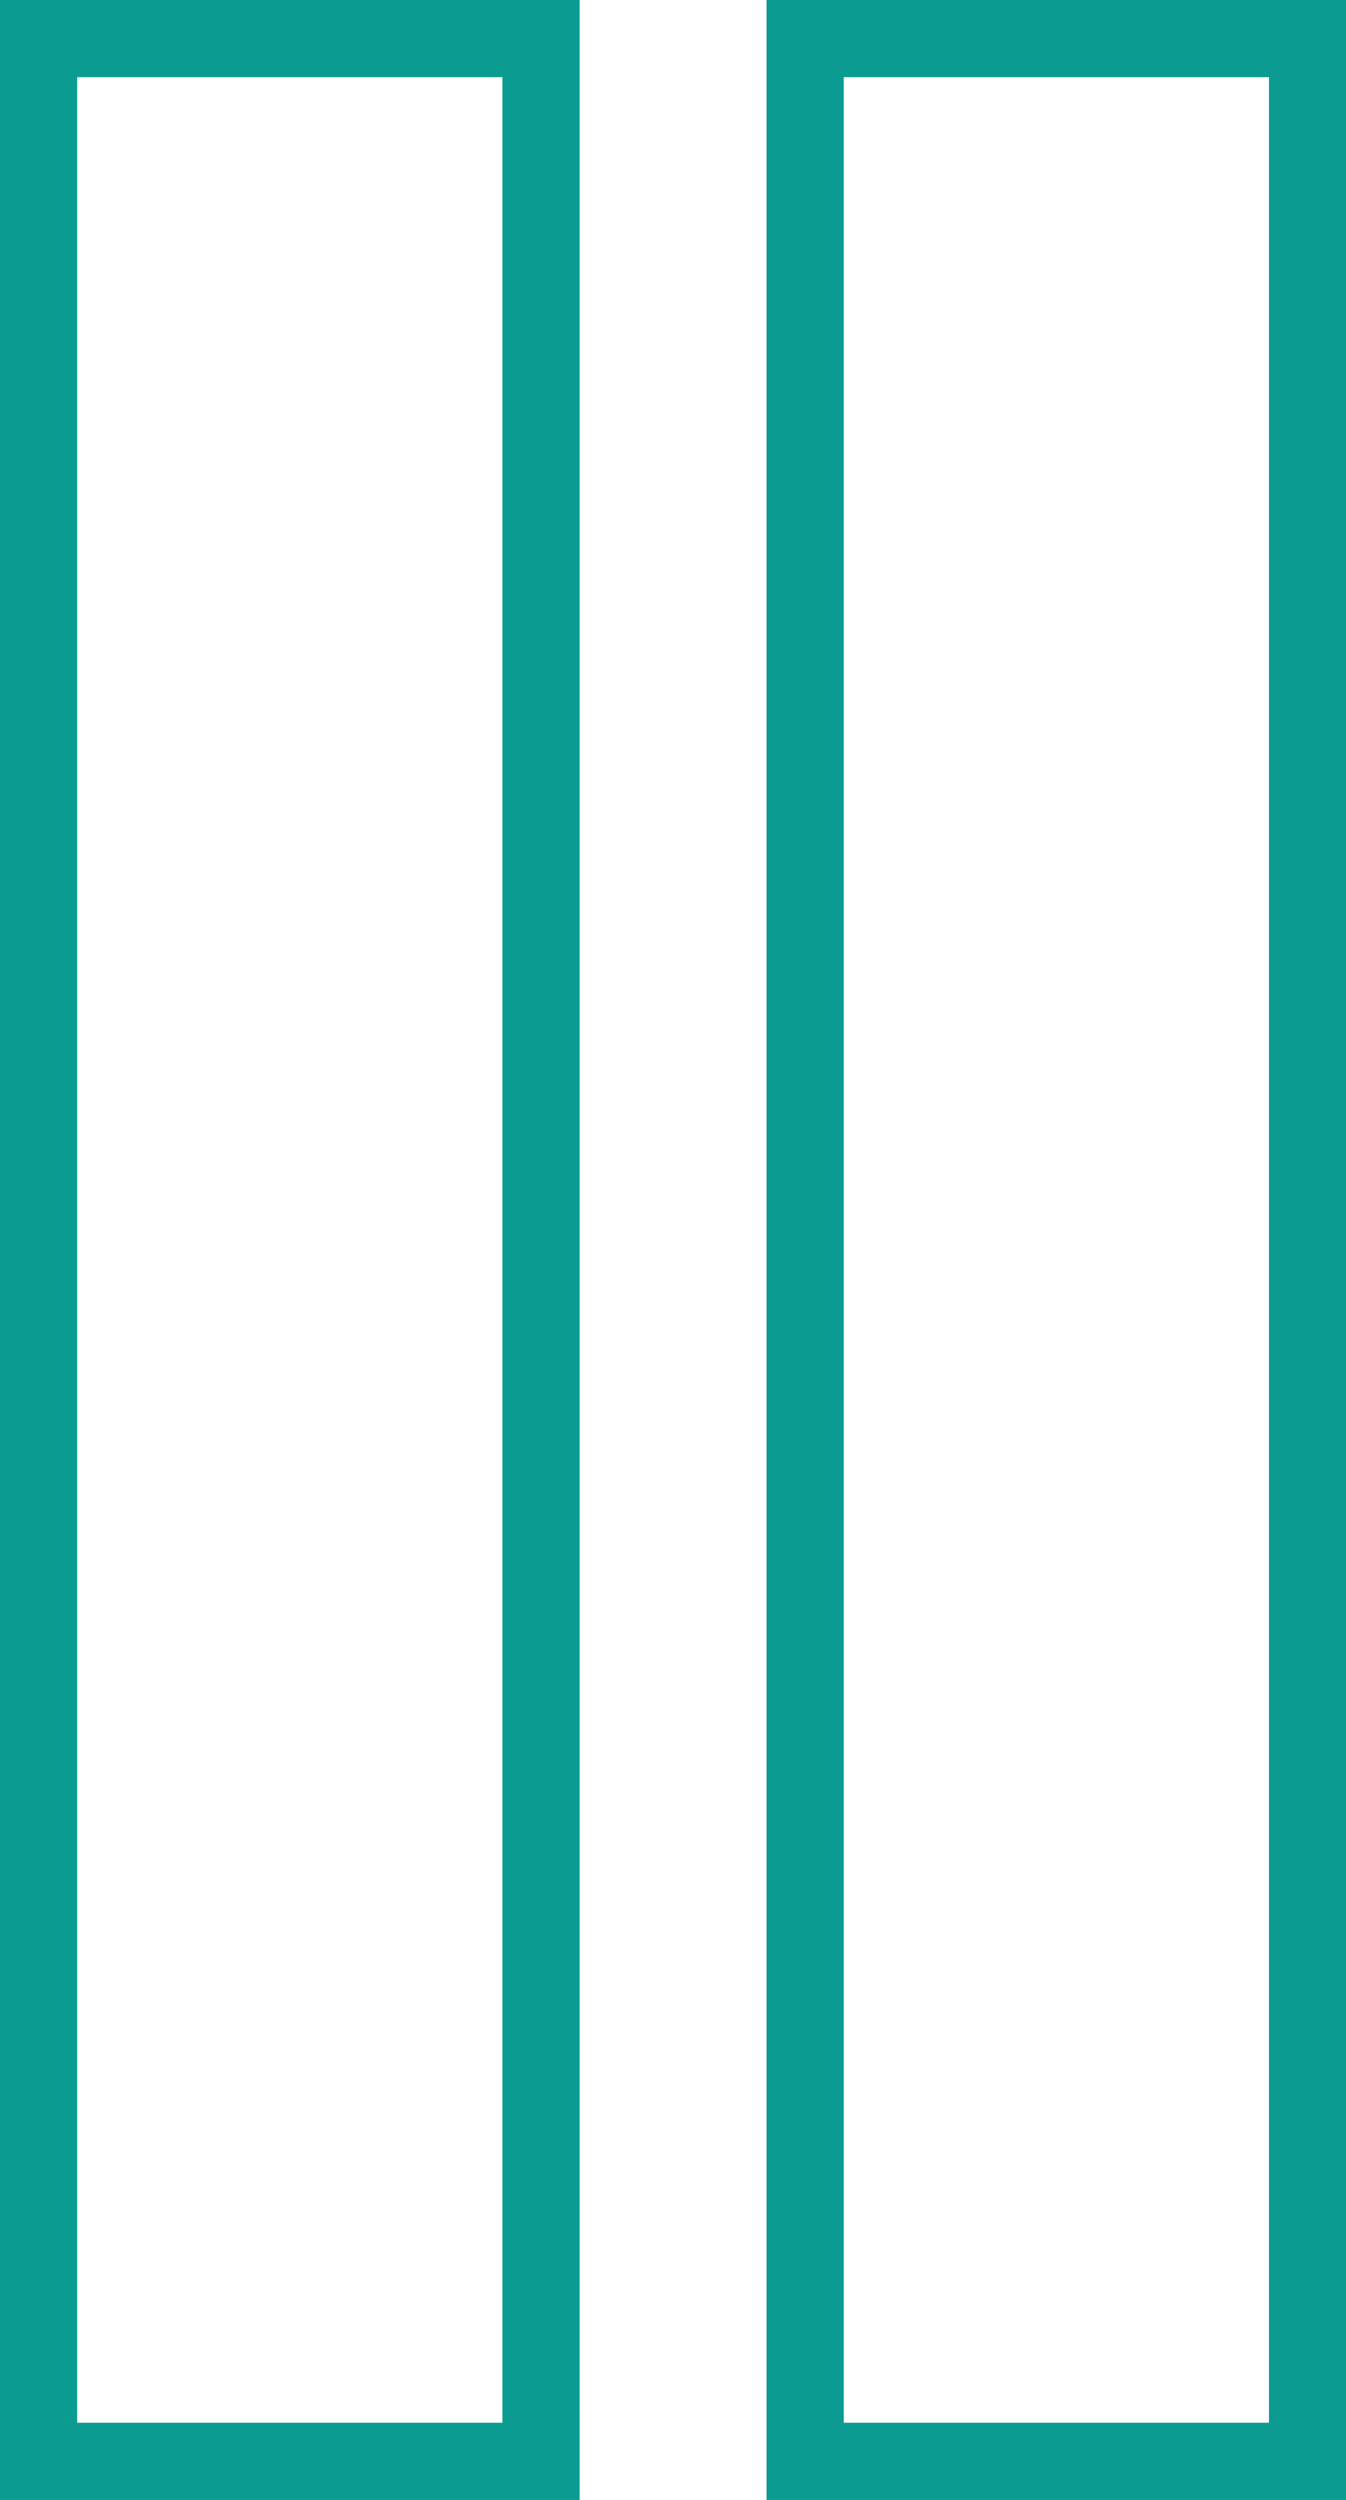 <svg id="Layer_1" data-name="Layer 1" xmlns="http://www.w3.org/2000/svg" viewBox="0 0 87.2 161.91"><defs><style>.cls-1,.cls-2{fill:none;stroke-miterlimit:10;}.cls-1{stroke:#a6a6a6;stroke-width:12px;}.cls-2{stroke:#0b9b91;stroke-width:5px;}</style></defs><title>Pause Button</title><path class="cls-1" d="M-23.17,304.26" transform="translate(-11.73 -12.38)"/><rect class="cls-2" x="2.5" y="2.5" width="32.55" height="156.91"/><rect class="cls-2" x="52.16" y="2.5" width="32.55" height="156.91"/></svg>